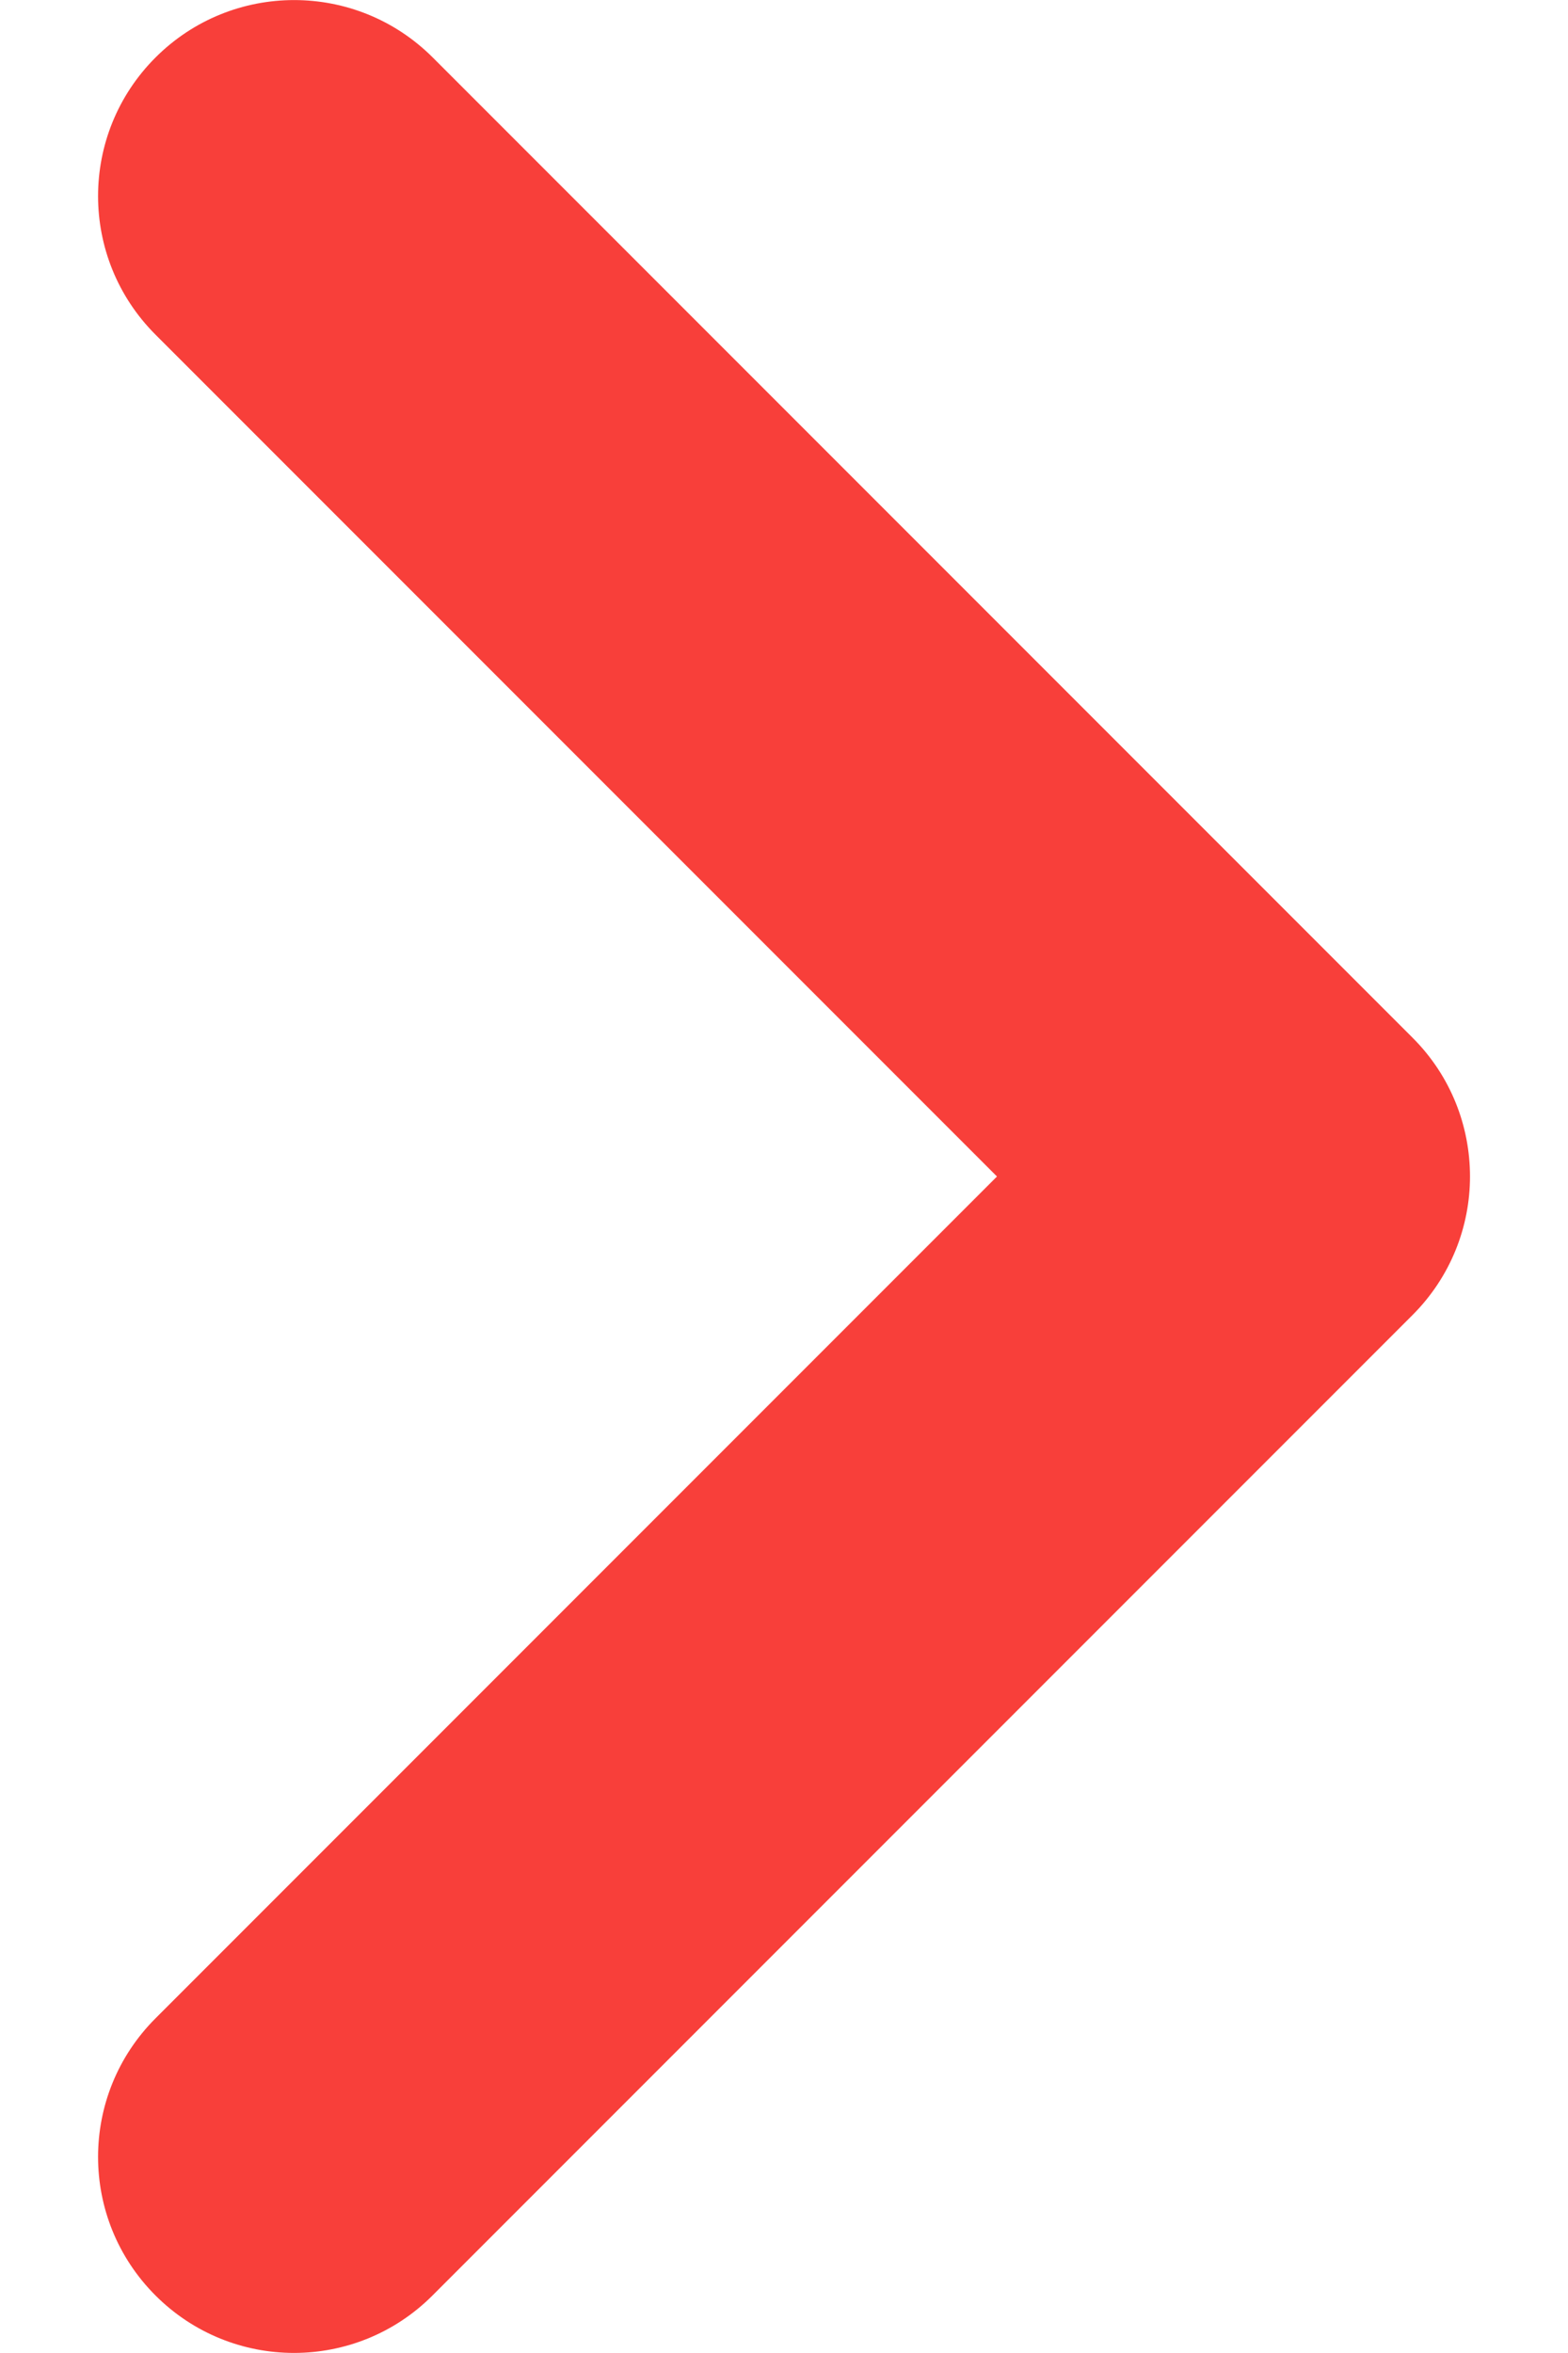 <svg width="6" height="9" viewBox="0 0 6 9" fill="none" xmlns="http://www.w3.org/2000/svg">
<path id="Vector" d="M5.625 4.5C5.625 4.692 5.551 4.884 5.405 5.03L1.655 8.78C1.362 9.073 0.888 9.073 0.595 8.78C0.302 8.487 0.302 8.013 0.595 7.72L3.815 4.5L0.595 1.28C0.302 0.987 0.302 0.513 0.595 0.22C0.888 -0.073 1.363 -0.073 1.656 0.22L5.406 3.97C5.552 4.116 5.625 4.308 5.625 4.5Z" fill="#F83F3A"/>
</svg>
